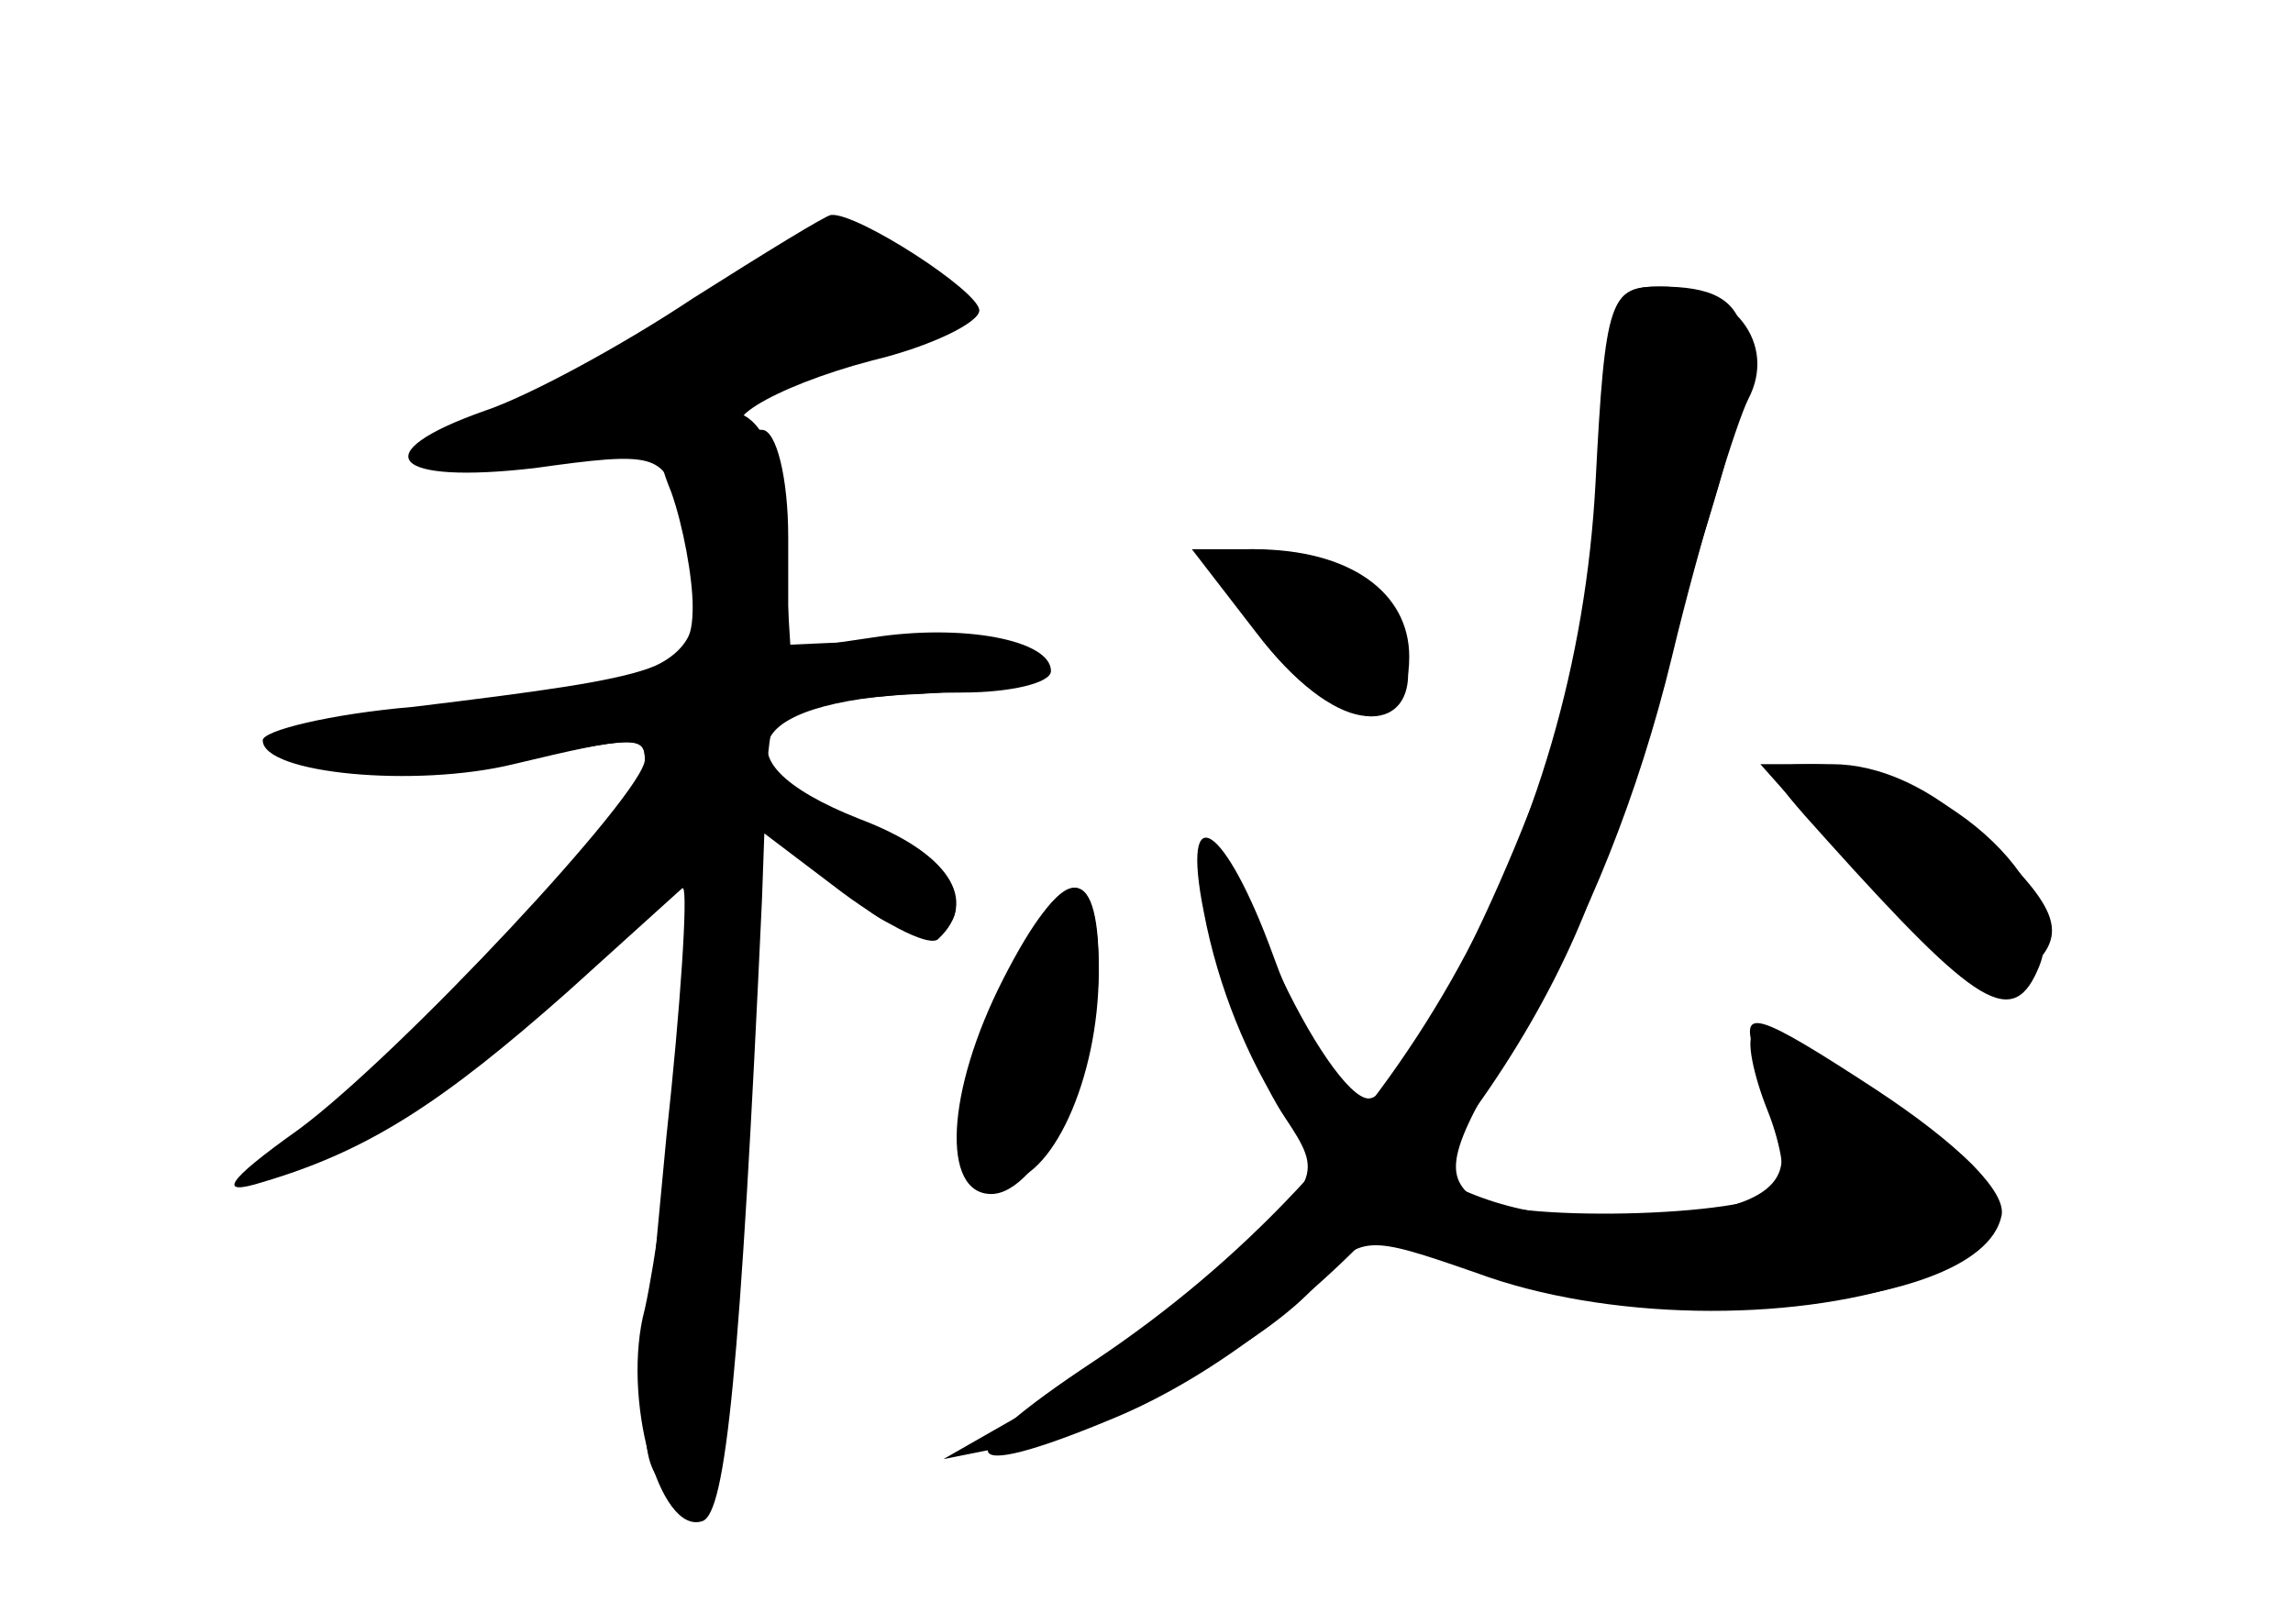 <?xml version="1.0" standalone="no"?>
<!DOCTYPE svg PUBLIC "-//W3C//DTD SVG 20010904//EN"
 "http://www.w3.org/TR/2001/REC-SVG-20010904/DTD/svg10.dtd">
<svg version="1.0" xmlns="http://www.w3.org/2000/svg"
 width="96pt" height="68pt" viewBox="0 0 96 68"
 preserveAspectRatio="xMidYMid meet">
<g transform="translate(0,68) scale(0.1,-0.1)" fill="#000000" stroke="none">
<g id="part-0" class="char-part">
  <path d="M290 555 c-30 -20 -69 -41 -87 -47 -51 -18 -39 -31 21 -24 50 7 54 6
60 -16 17 -66 12 -71 -101 -84 -35 -3 -63 -10 -63 -14 0 -14 44 -19 90 -10 58
12 60 12 60 1 0 -15 -87 -112 -125 -139 -19 -14 -33 -27 -31 -29 10 -10 81 33
123 74 25 25 46 43 49 41 2 -2 -1 -49 -7 -104 -12 -125 -12 -135 0 -147 22
-22 29 11 34 161 3 83 8 156 11 160 3 5 26 9 53 11 26 1 49 4 52 7 11 10 -12
17 -54 16 l-45 -2 0 45 c0 25 -5 45 -11 45 -25 0 4 18 46 29 25 6 45 16 45 21
0 8 -51 41 -62 40 -2 0 -28 -16 -58 -35z"/>
  <path d="M671 498 c-1 -35 -6 -81 -12 -102 -18 -68 -71 -176 -86 -176 -8 0
-25 25 -39 56 -14 31 -27 54 -30 51 -8 -8 15 -87 34 -115 16 -24 15 -26 -28
-64 -25 -22 -61 -49 -80 -59 l-35 -20 30 6 c41 8 106 43 127 68 18 20 20 20
66 4 54 -20 131 -21 182 -4 52 18 49 40 -11 76 -28 18 -53 30 -55 28 -3 -2 0
-17 6 -32 6 -15 8 -30 5 -33 -12 -12 -116 -14 -129 -3 -12 10 -9 22 24 74 24
40 46 94 60 152 12 50 27 98 32 108 12 23 -6 47 -37 47 -20 0 -22 -5 -24 -62z"/>
  <path d="M510 443 c0 -16 48 -63 64 -63 22 0 20 33 -2 53 -19 17 -62 23 -62
10z"/>
  <path d="M761 333 c50 -57 72 -73 86 -61 20 16 16 27 -18 59 -20 19 -42 29
-62 29 l-30 0 24 -27z"/>
  <path d="M341 323 c18 -24 31 -33 47 -33 22 0 12 30 -14 40 -38 15 -48 12 -33
-7z"/>
  <path d="M419 263 c-22 -51 -22 -78 1 -78 20 0 40 43 40 88 0 50 -17 47 -41
-10z"/>
</g>
<g id="part-1" class="char-part">
  <path d="M324 570 c-6 -6 -39 -26 -75 -45 -49 -27 -58 -35 -39 -35 33 0 190
50 190 61 0 10 -34 29 -52 29 -8 0 -19 -5 -24 -10z"/>
</g>
<g id="part-2" class="char-part">
  <path d="M283 504 c-9 -4 -9 -13 -2 -30 5 -14 9 -36 9 -48 0 -26 -10 -29 -117
-42 -35 -3 -63 -10 -63 -14 0 -14 64 -20 105 -10 50 12 55 12 55 2 0 -14 -103
-124 -145 -155 -31 -22 -34 -28 -15 -22 44 13 75 33 128 80 l52 47 -6 -73 c-3
-41 -10 -89 -14 -107 -10 -37 6 -95 24 -89 10 3 16 65 25 260 l1 28 33 -25
c19 -14 37 -23 40 -19 17 16 4 36 -33 50 -66 26 -45 53 43 53 20 0 37 4 37 9
0 13 -37 20 -75 14 l-34 -5 -3 48 c-3 48 -14 60 -45 48z"/>
</g>
<g id="part-3" class="char-part">
  <path d="M526 415 c32 -42 64 -47 64 -10 0 27 -25 45 -65 45 l-26 0 27 -35z"/>
  <path d="M765 328 c63 -70 78 -80 89 -52 13 34 -43 84 -95 84 -22 0 -22 -1 6
-32z"/>
  <path d="M504 298 c12 -63 49 -119 90 -140 77 -39 235 -31 244 13 2 10 -18 30
-53 53 -49 32 -56 34 -51 17 3 -12 8 -29 11 -40 6 -21 -17 -31 -72 -31 -69 0
-113 35 -140 110 -20 55 -39 68 -29 18z"/>
  <path d="M420 270 c-24 -47 -26 -90 -5 -90 20 0 45 52 45 95 0 46 -15 44 -40
-5z"/>
</g>
<g id="part-4" class="char-part">
  <path d="M668 478 c-8 -151 -84 -284 -210 -368 -62 -41 -59 -52 8 -24 87 36
178 141 207 239 9 28 27 86 40 130 27 86 24 105 -18 105 -21 0 -23 -5 -27 -82z"/>
</g>
</g>
</svg>